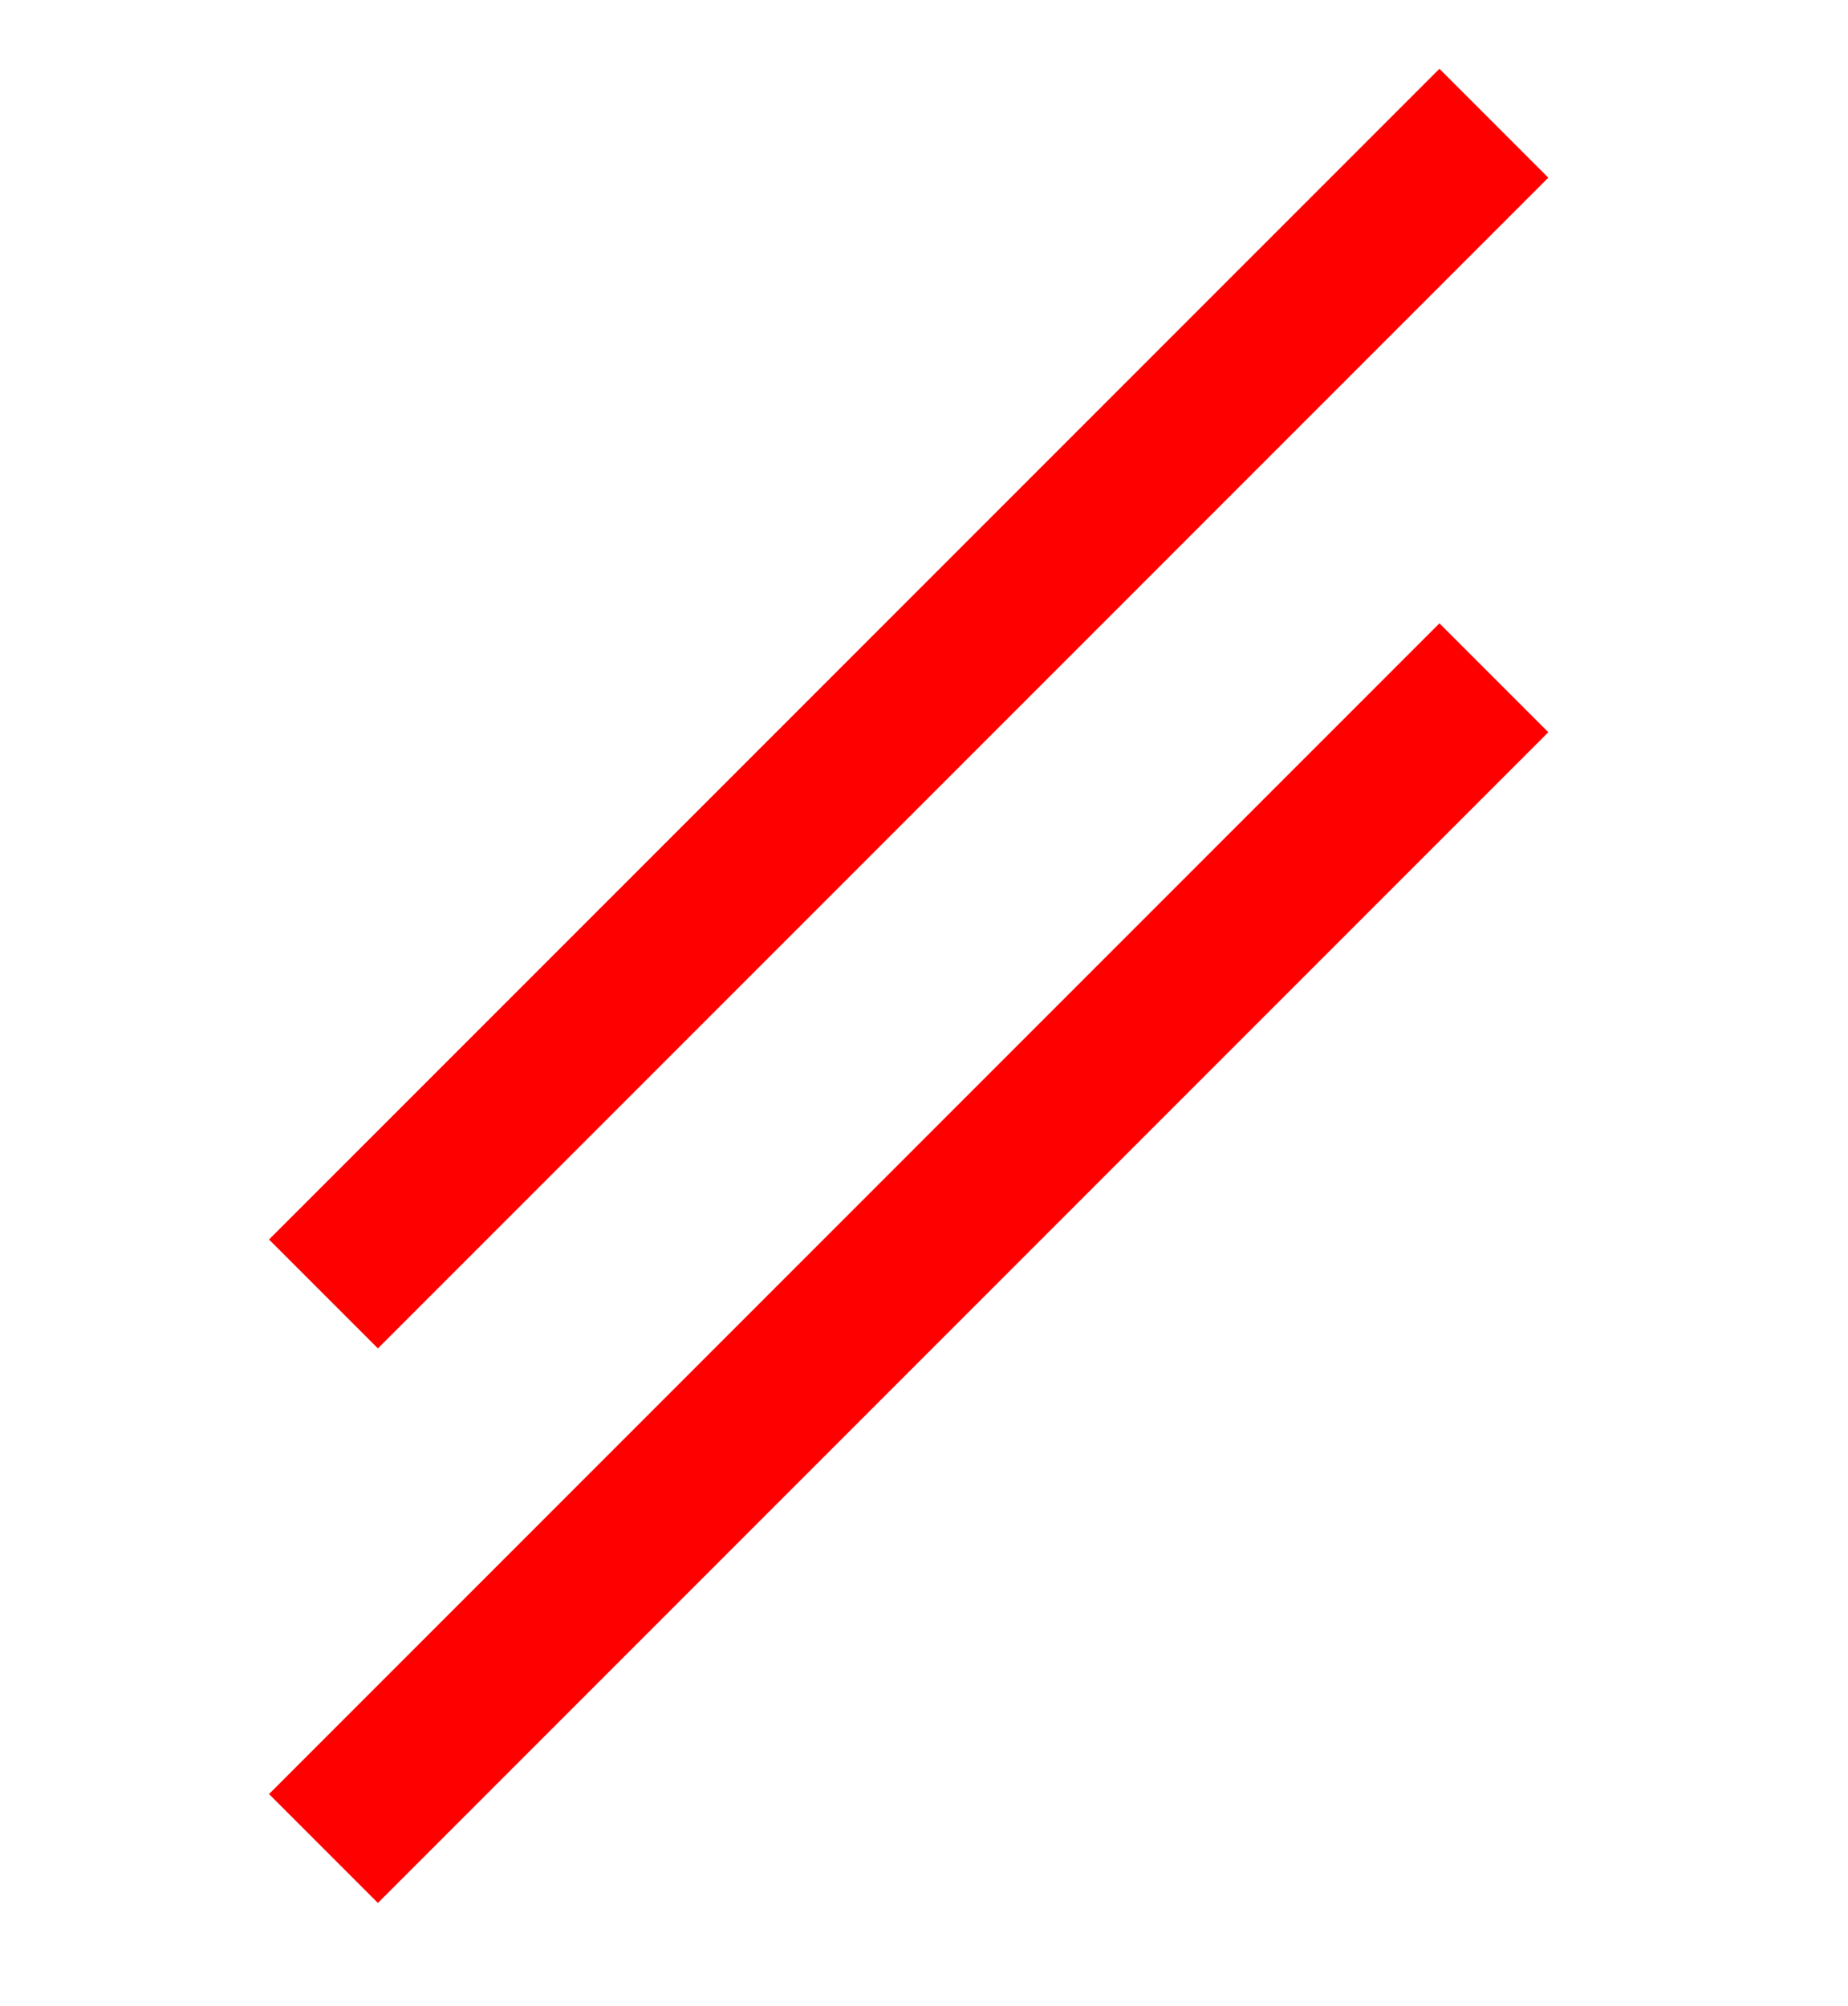 <?xml version="1.0" encoding="utf-8"?>
<!-- Generator: Adobe Illustrator 16.0.0, SVG Export Plug-In . SVG Version: 6.00 Build 0)  -->
<!DOCTYPE svg PUBLIC "-//W3C//DTD SVG 1.1//EN" "http://www.w3.org/Graphics/SVG/1.1/DTD/svg11.dtd">
<svg version="1.1" id="Layer_1" xmlns="http://www.w3.org/2000/svg" xmlns:xlink="http://www.w3.org/1999/xlink" x="0px" y="0px"
	 width="30px" height="32.562px" viewBox="0 0 30 32.562" enable-background="new 0 0 30 32.562" xml:space="preserve">
<line fill="#FFFFFF" stroke="#FF0000" stroke-width="2.5" stroke-miterlimit="10" x1="5.251" y1="21" x2="24.251" y2="2"/>
<line fill="#FFFFFF" stroke="#FF0000" stroke-width="2.5" stroke-miterlimit="10" x1="5.251" y1="30" x2="24.251" y2="11"/>
</svg>
